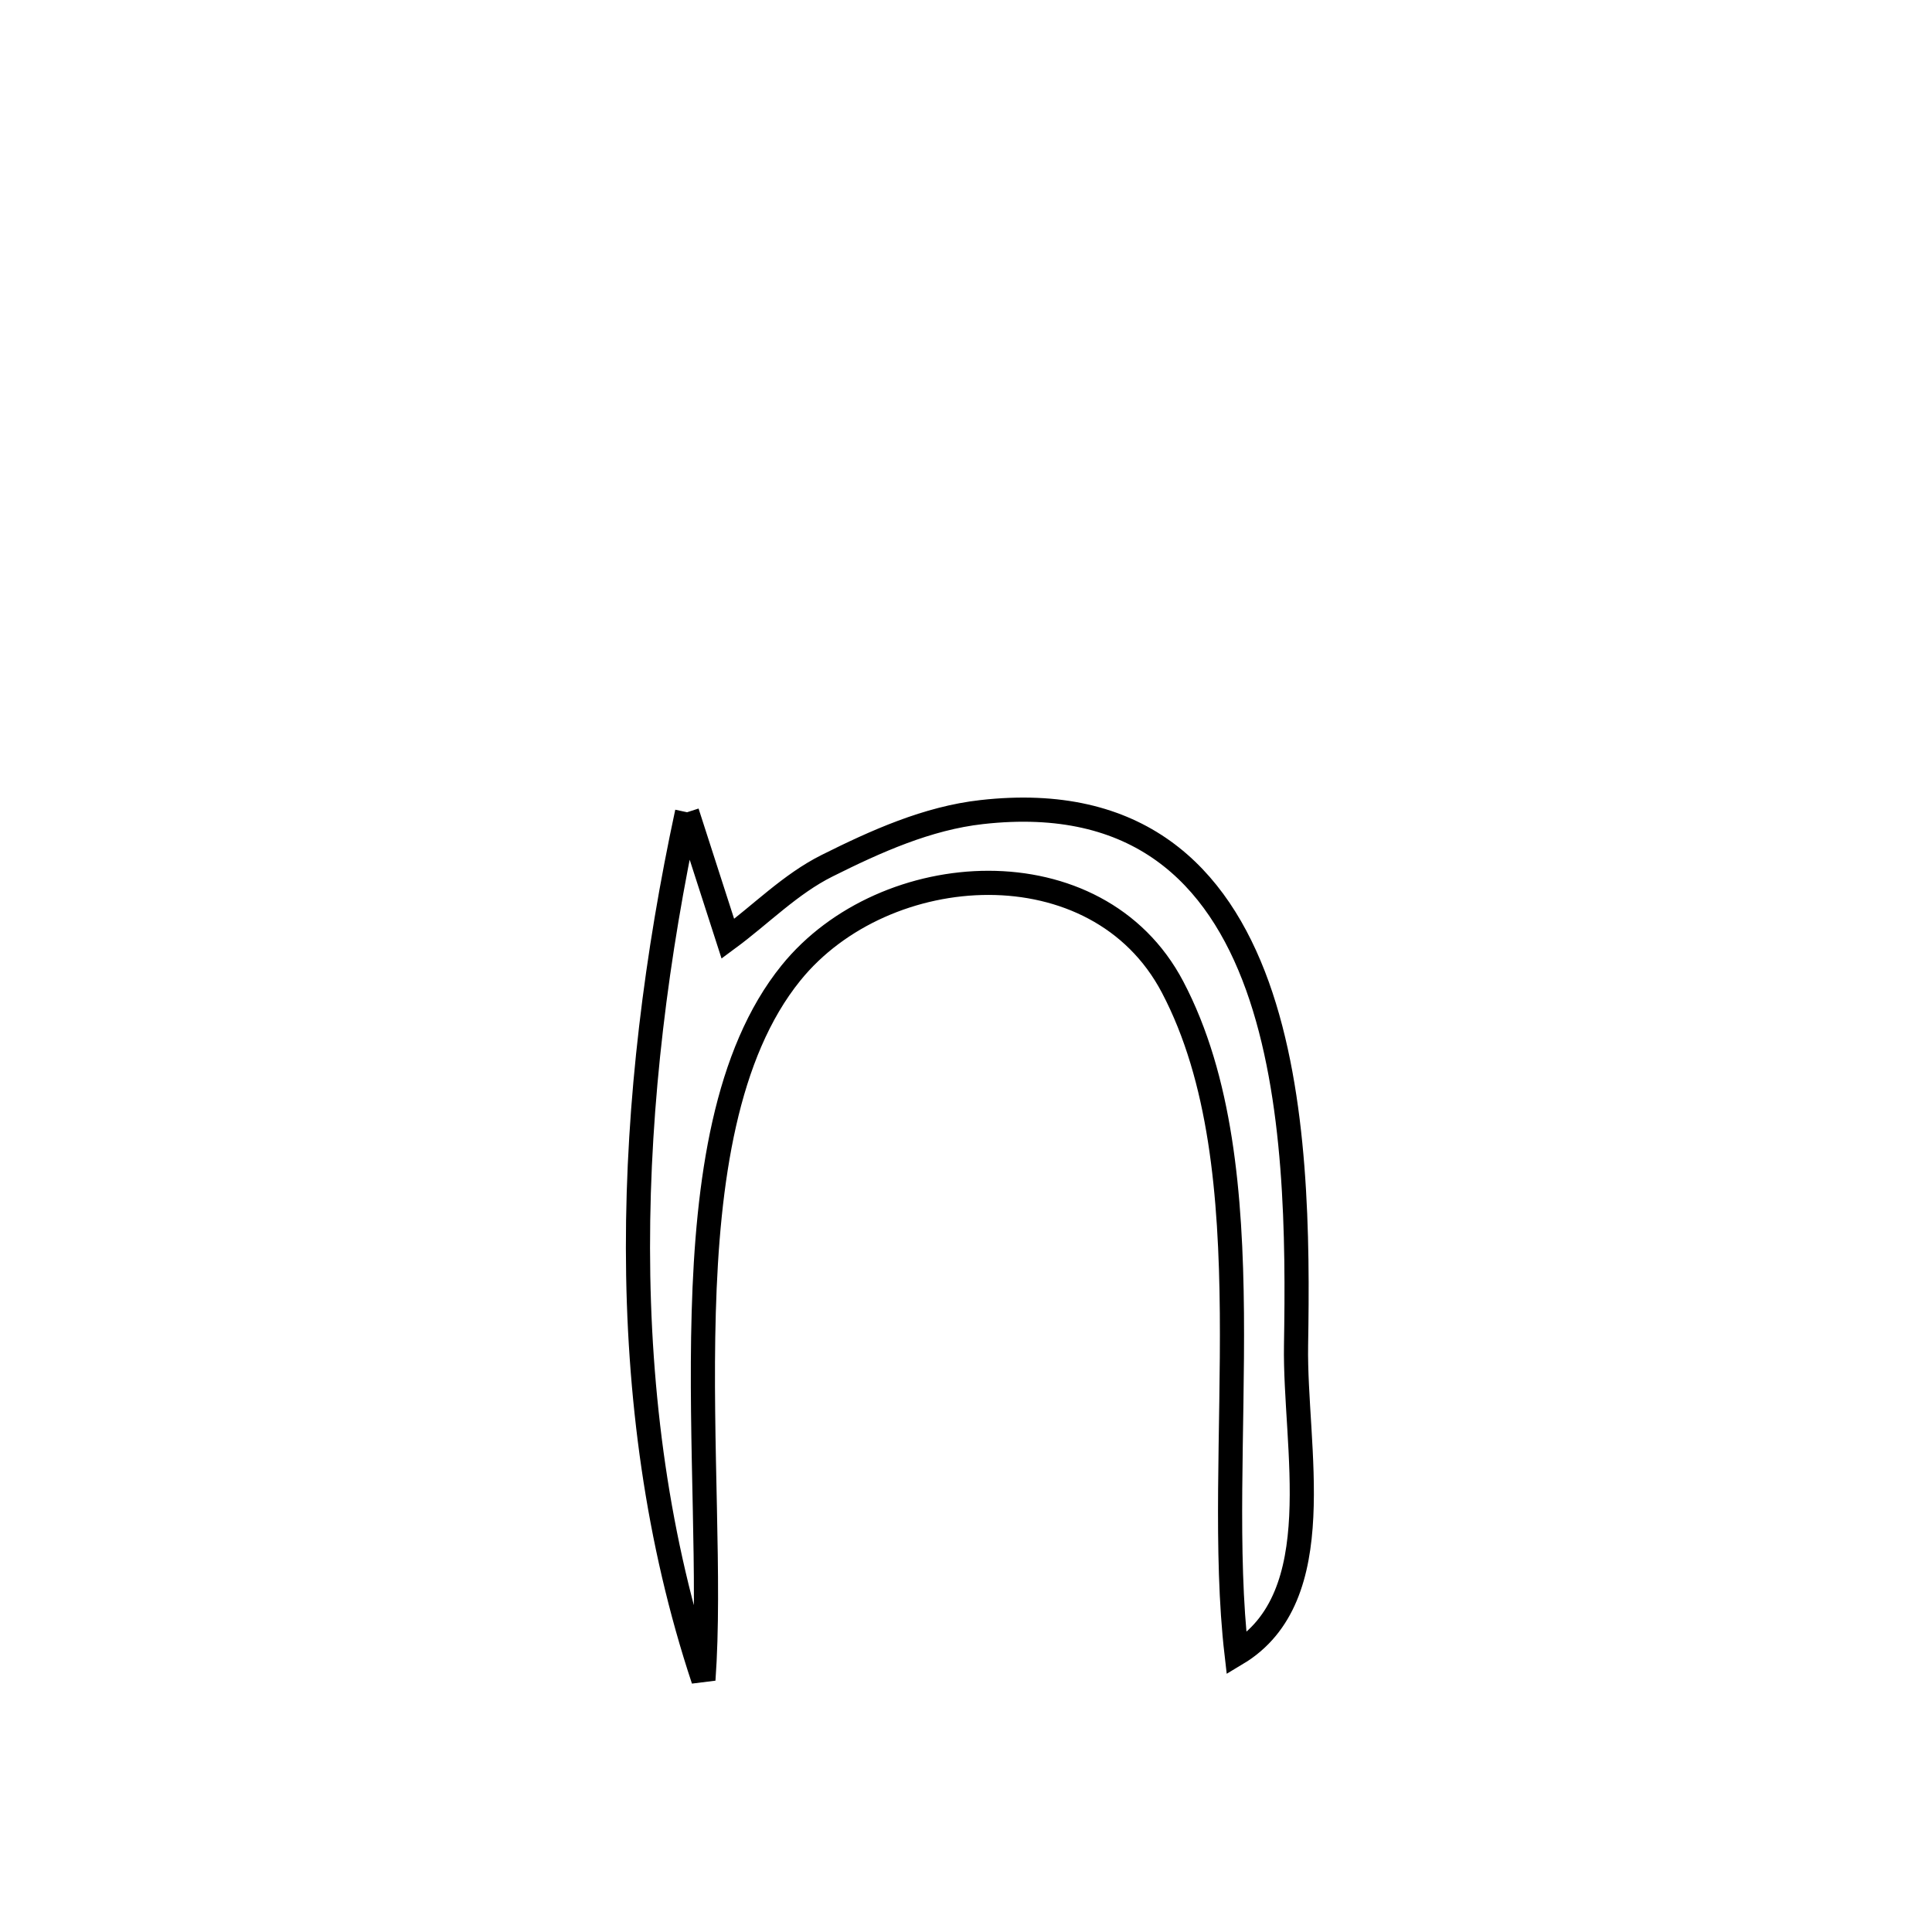 <svg xmlns="http://www.w3.org/2000/svg" viewBox="0.0 0.0 24.0 24.0" height="200px" width="200px"><path fill="none" stroke="black" stroke-width=".3" stroke-opacity="1.0"  filling="0" d="M8.535 10.09 L8.535 10.09 C8.704 10.614 8.873 11.138 9.042 11.662 L9.042 11.662 C9.453 11.359 9.818 10.982 10.275 10.754 C10.881 10.451 11.522 10.163 12.195 10.088 C14.136 9.869 15.123 10.866 15.62 12.247 C16.116 13.627 16.122 15.392 16.1 16.711 C16.079 17.978 16.54 19.838 15.361 20.544 L15.361 20.544 C15.215 19.282 15.315 17.781 15.303 16.311 C15.29 14.84 15.165 13.4 14.566 12.261 C13.631 10.482 10.989 10.648 9.826 12.086 C9.015 13.088 8.788 14.668 8.742 16.305 C8.695 17.943 8.828 19.637 8.738 20.867 L8.738 20.867 C8.166 19.144 7.927 17.327 7.925 15.503 C7.923 13.678 8.158 11.846 8.535 10.09 L8.535 10.09"></path></svg>